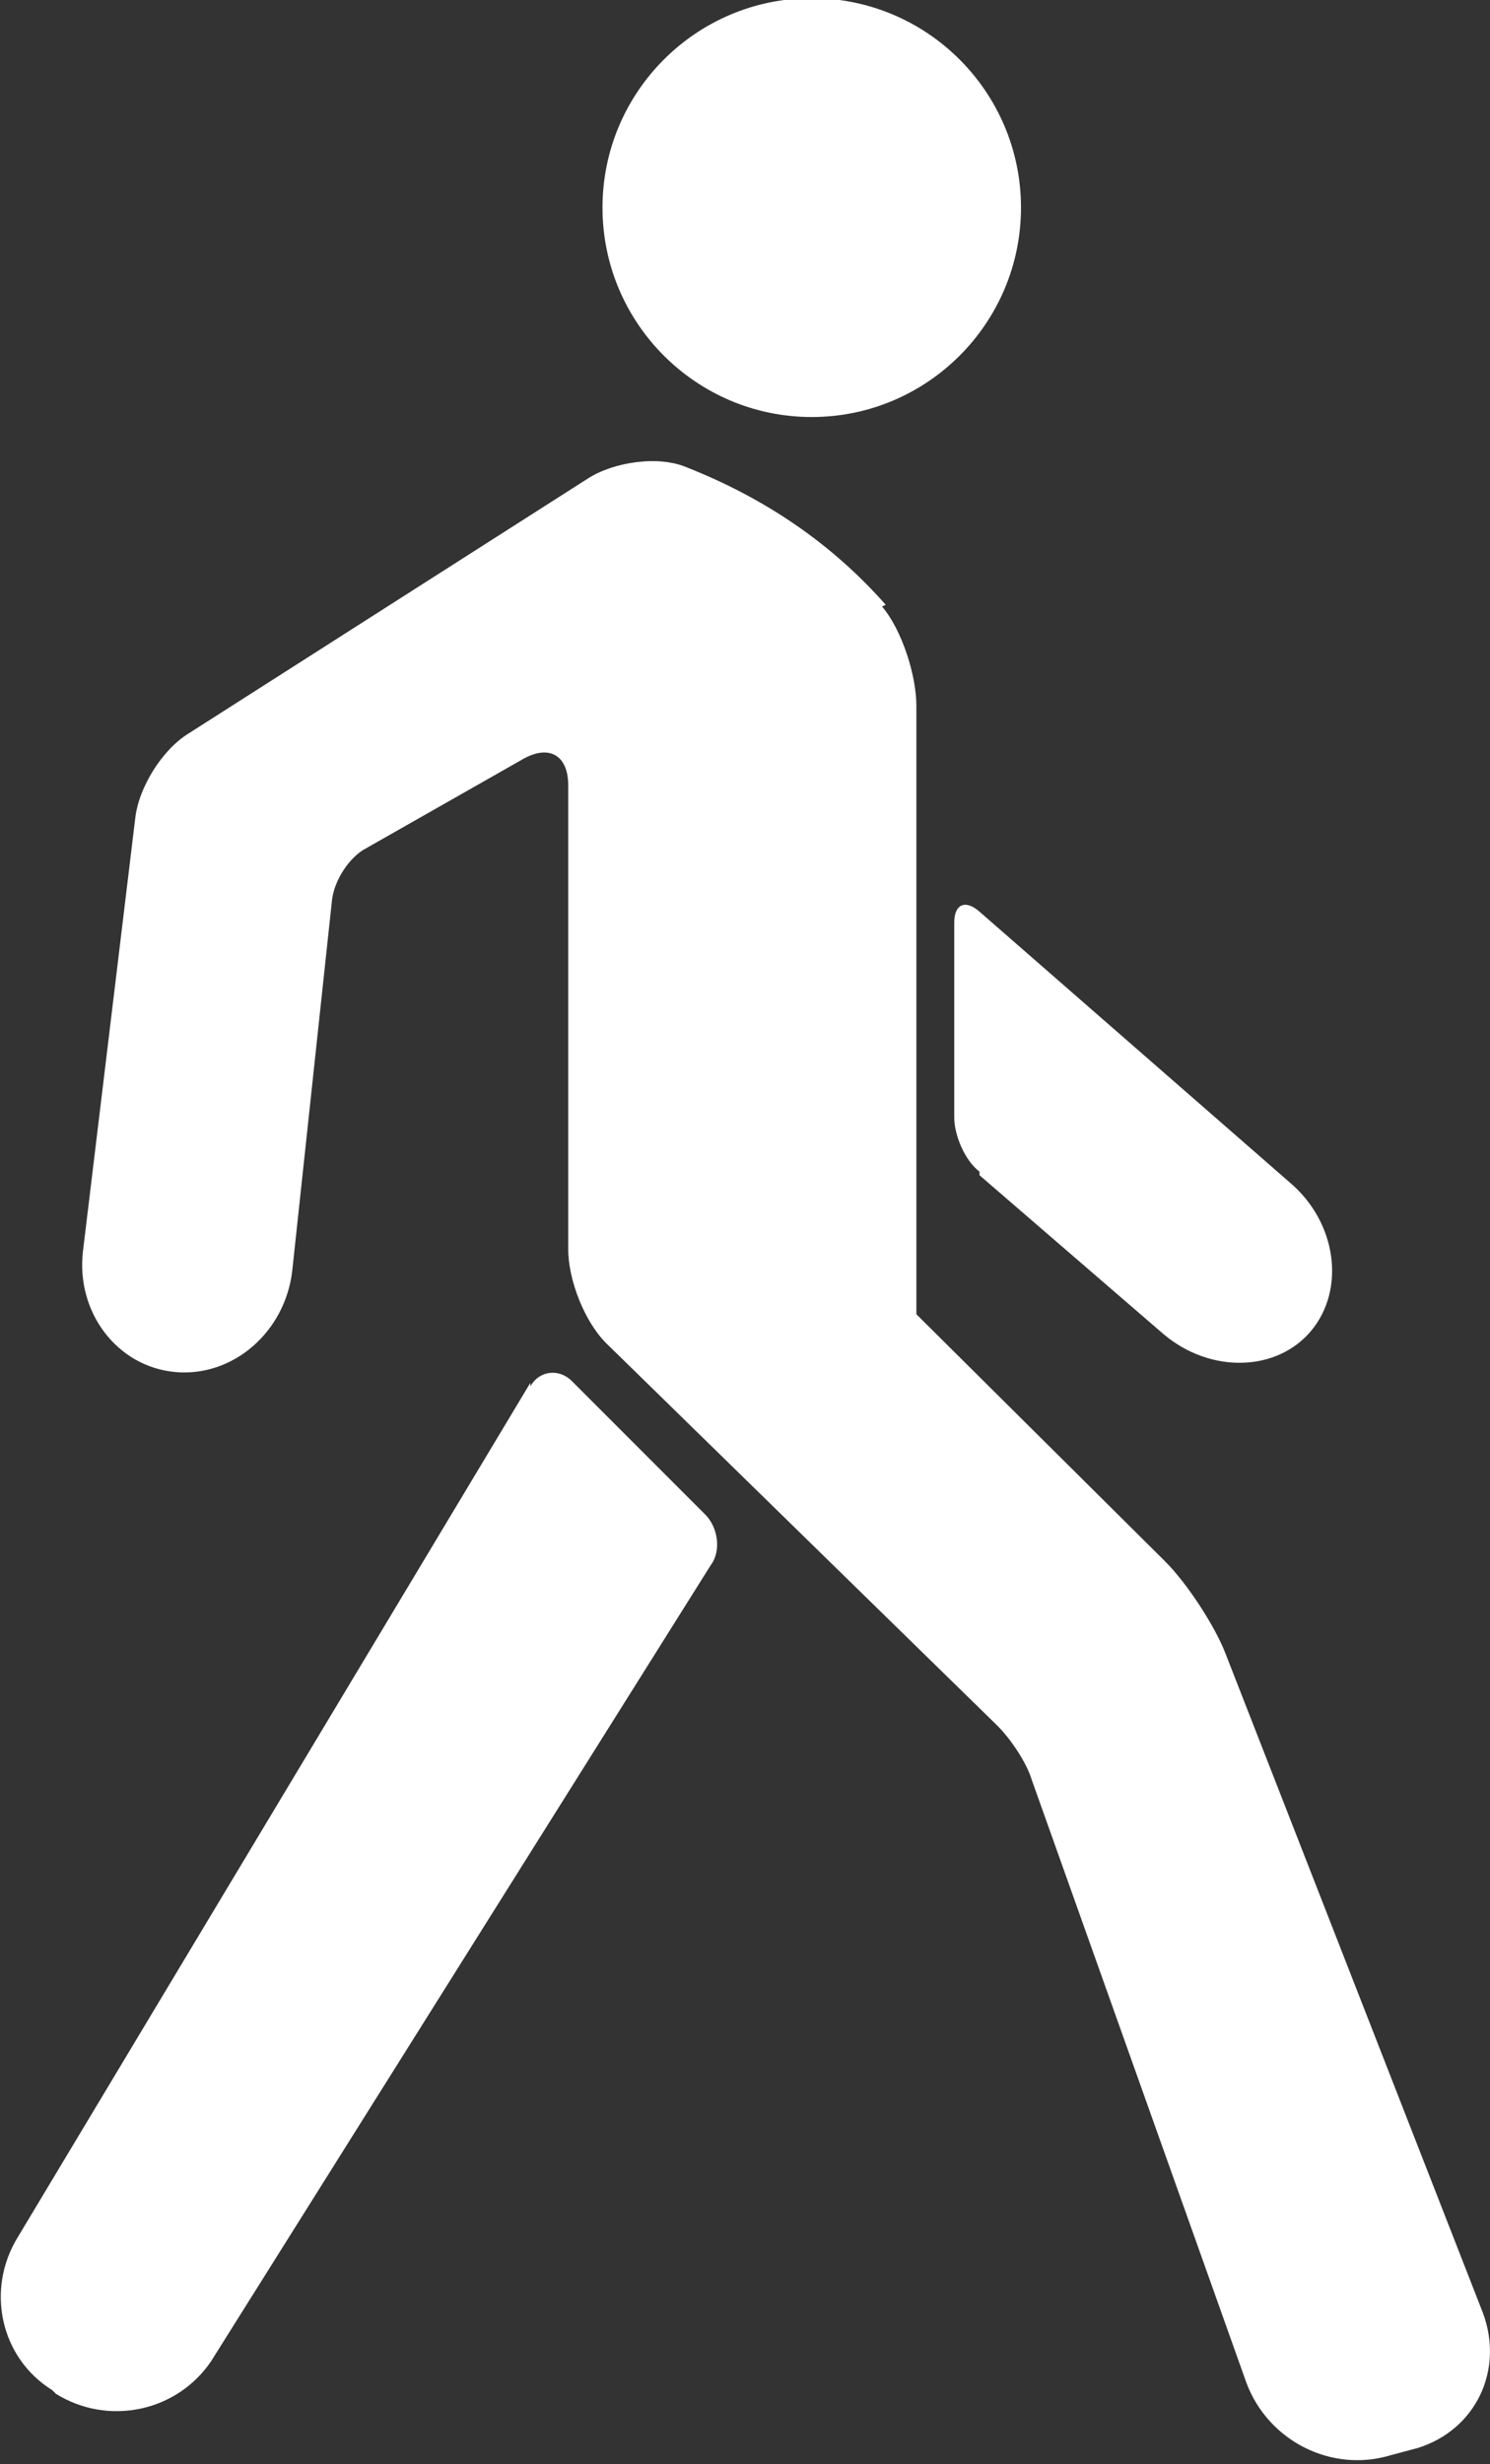 <?xml version="1.0" encoding="UTF-8"?>
<svg id="Layer_2" data-name="Layer 2" xmlns="http://www.w3.org/2000/svg" width="8.26" height="13.65" viewBox="0 0 8.26 13.65">
  <rect x="0" y="0" width="8.26" height="13.65" fill="#333333" stroke="none"/>
  <defs>
    <style>
      .cls-1 {
        fill: #fff;
      }
    </style>
  </defs>
  <g id="Camada_1" data-name="Camada 1">
    <path class="cls-1" d="m4.89,3.36c.11.13.19.38.19.55v3.37l1.38,1.37c.12.12.27.35.33.5l1.43,3.66c.12.32-.04.65-.36.75l-.15.04c-.33.1-.68-.08-.8-.4l-1.19-3.34c-.03-.1-.12-.23-.19-.3l-2.17-2.12c-.12-.12-.21-.35-.21-.52v-2.57c0-.17-.11-.23-.26-.14l-.88.5c-.09.06-.16.18-.17.28l-.22,2.05c-.04.34-.33.59-.65.56-.32-.03-.55-.33-.51-.67l.29-2.4c.02-.17.15-.38.3-.47l2.21-1.41c.14-.09.39-.13.55-.06.43.17.8.42,1.1.76Zm-1.95,4.3L.1,12.39c-.18.29-.1.67.19.85l.02.02c.29.18.67.1.86-.18l2.77-4.41c.06-.08.04-.21-.03-.28l-.74-.74c-.07-.07-.18-.06-.23.03Zm2.49-1.15l1.02.88c.26.22.63.21.82-.02.19-.23.14-.6-.12-.82l-1.72-1.5c-.08-.07-.14-.04-.14.06v1.08c0,.1.06.24.14.3Zm-.93-4.2c.64,0,1.16-.52,1.16-1.16s-.52-1.16-1.16-1.16-1.16.52-1.16,1.16.52,1.16,1.16,1.16Z"/>
  </g>
</svg>